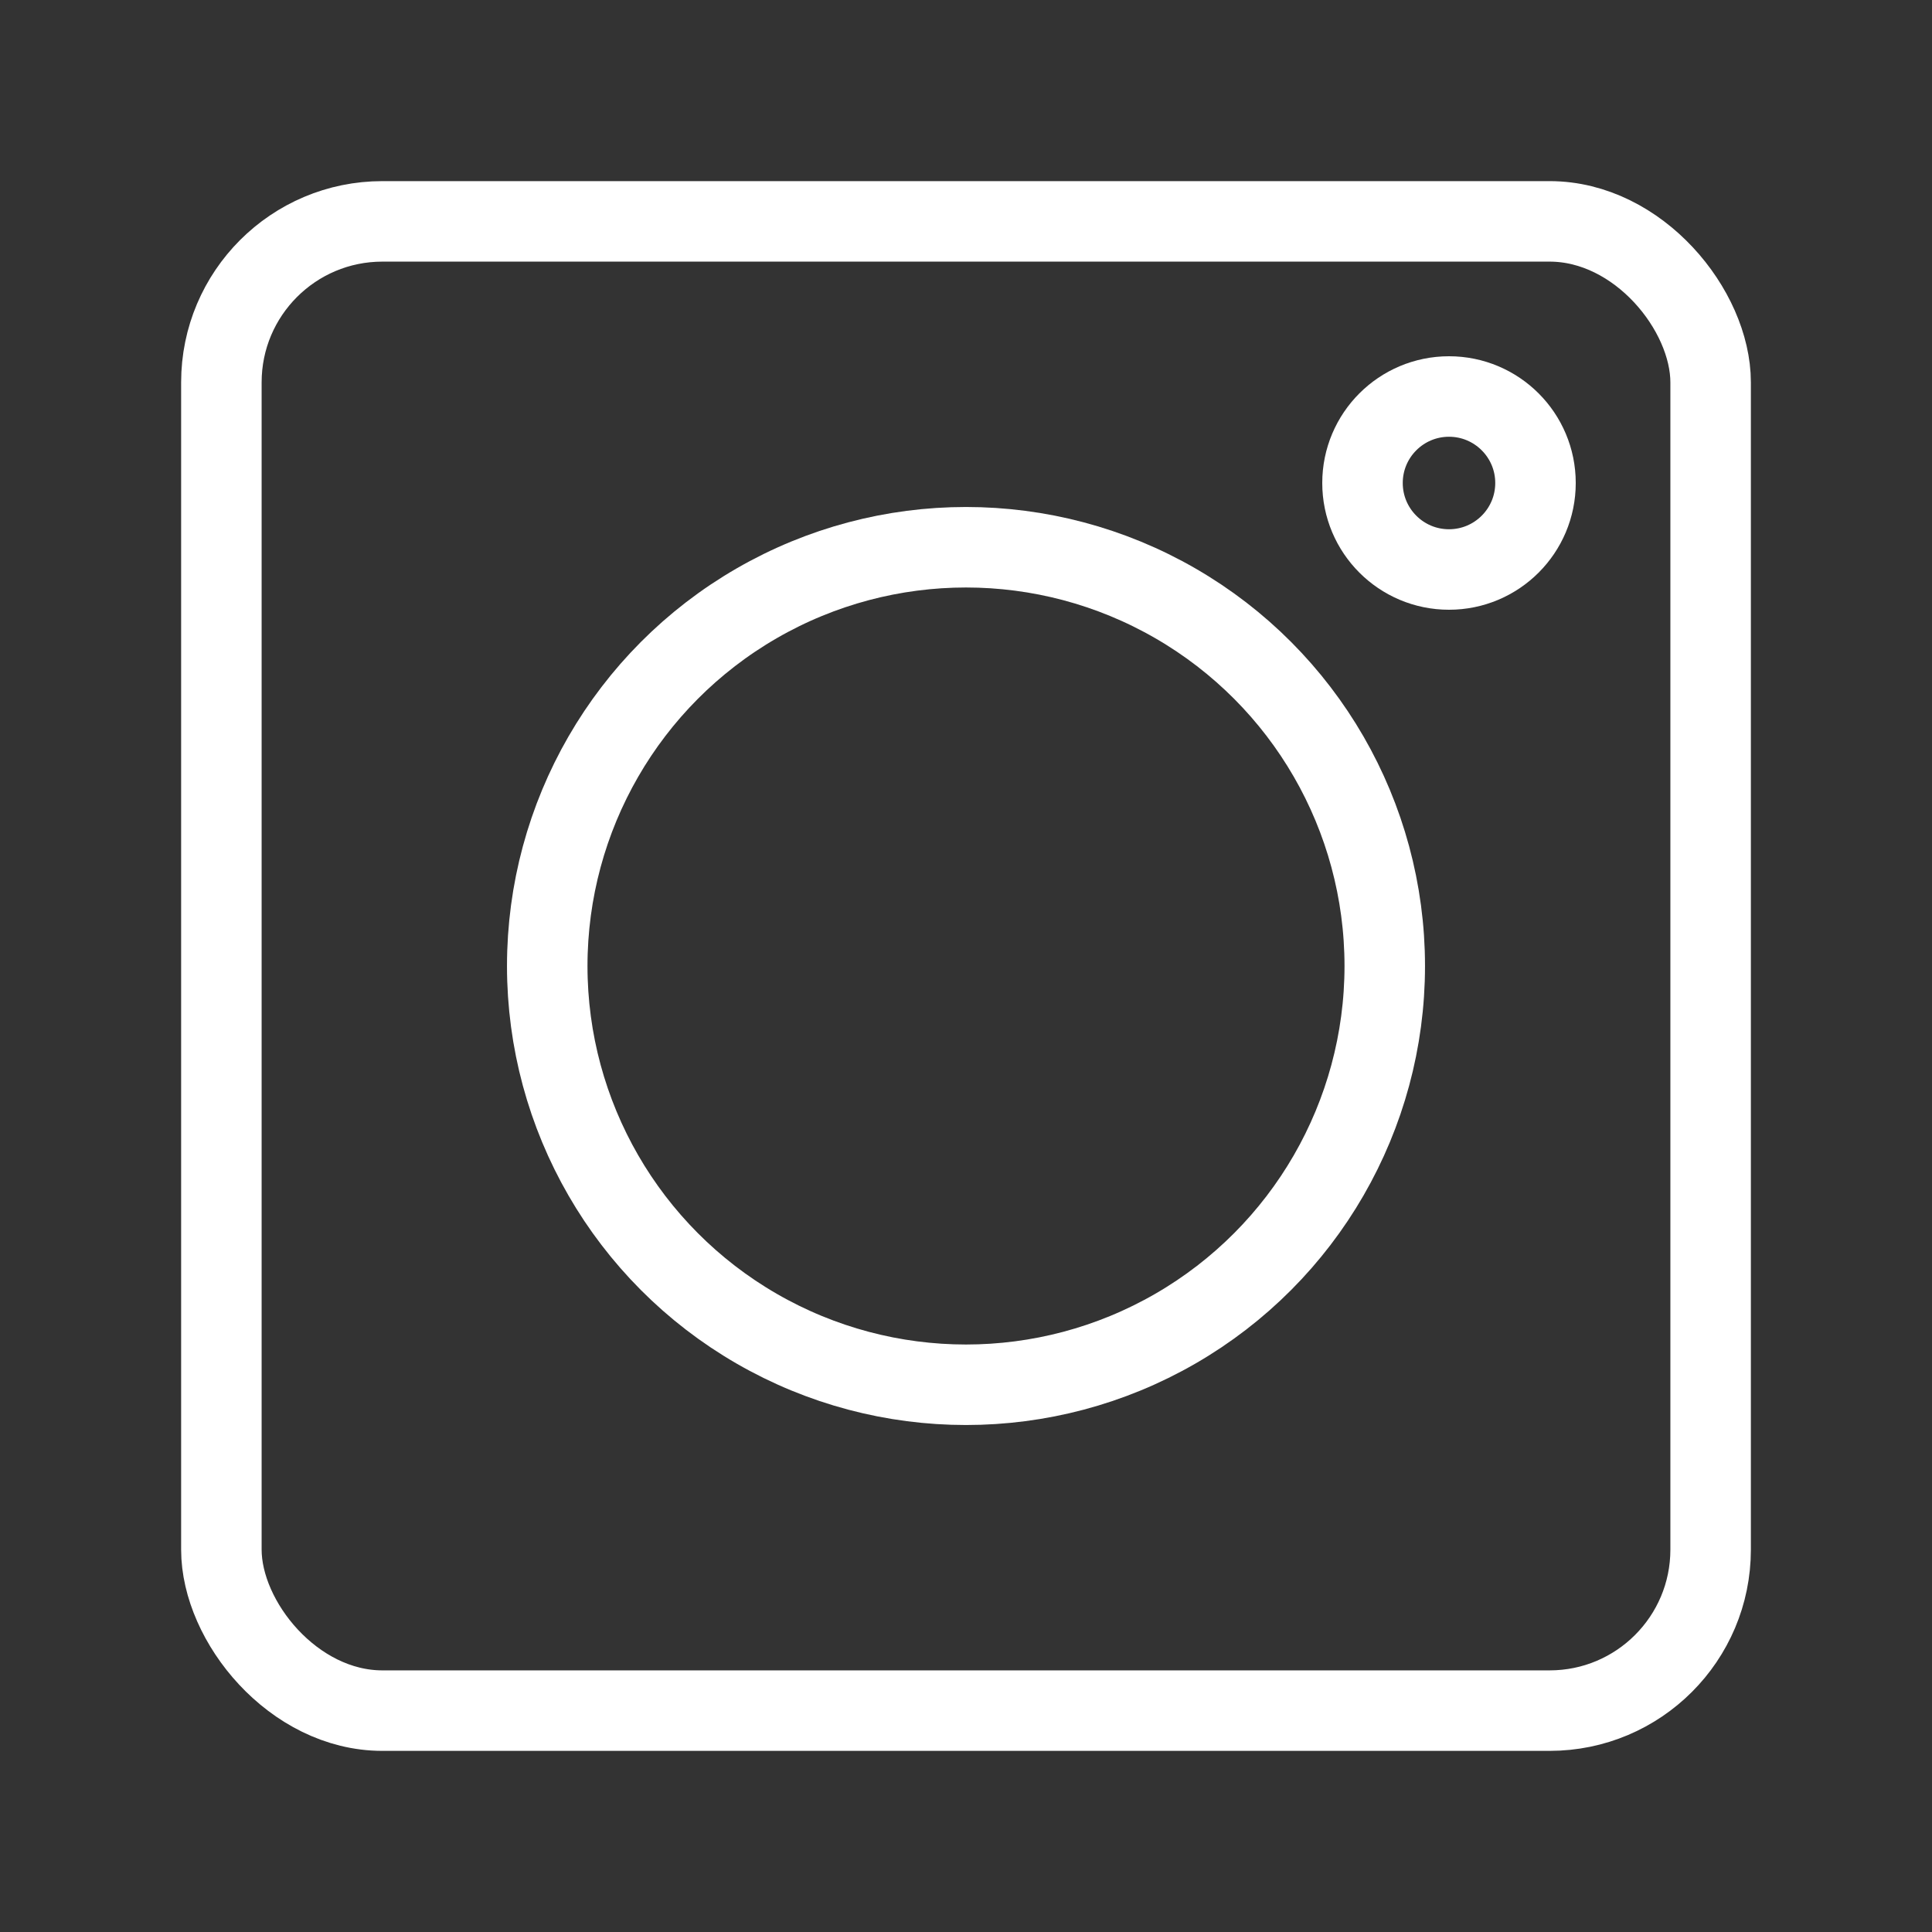 <?xml version="1.0" encoding="UTF-8"?><svg id="b" xmlns="http://www.w3.org/2000/svg" viewBox="0 0 48 48"><rect x="0" y="0" width="48" height="48" fill="#333333" stroke="none"/><defs><style>.c{stroke-width:2px;fill:none;stroke:#fff;stroke-linecap:round;stroke-linejoin:round;}</style></defs><circle class="c" cx="24" cy="24" r="10.404"/><circle class="c" cx="36" cy="12" r="2.149"/><rect class="c" x="5.5" y="5.5" width="37" height="37" rx="4" ry="4"/></svg>